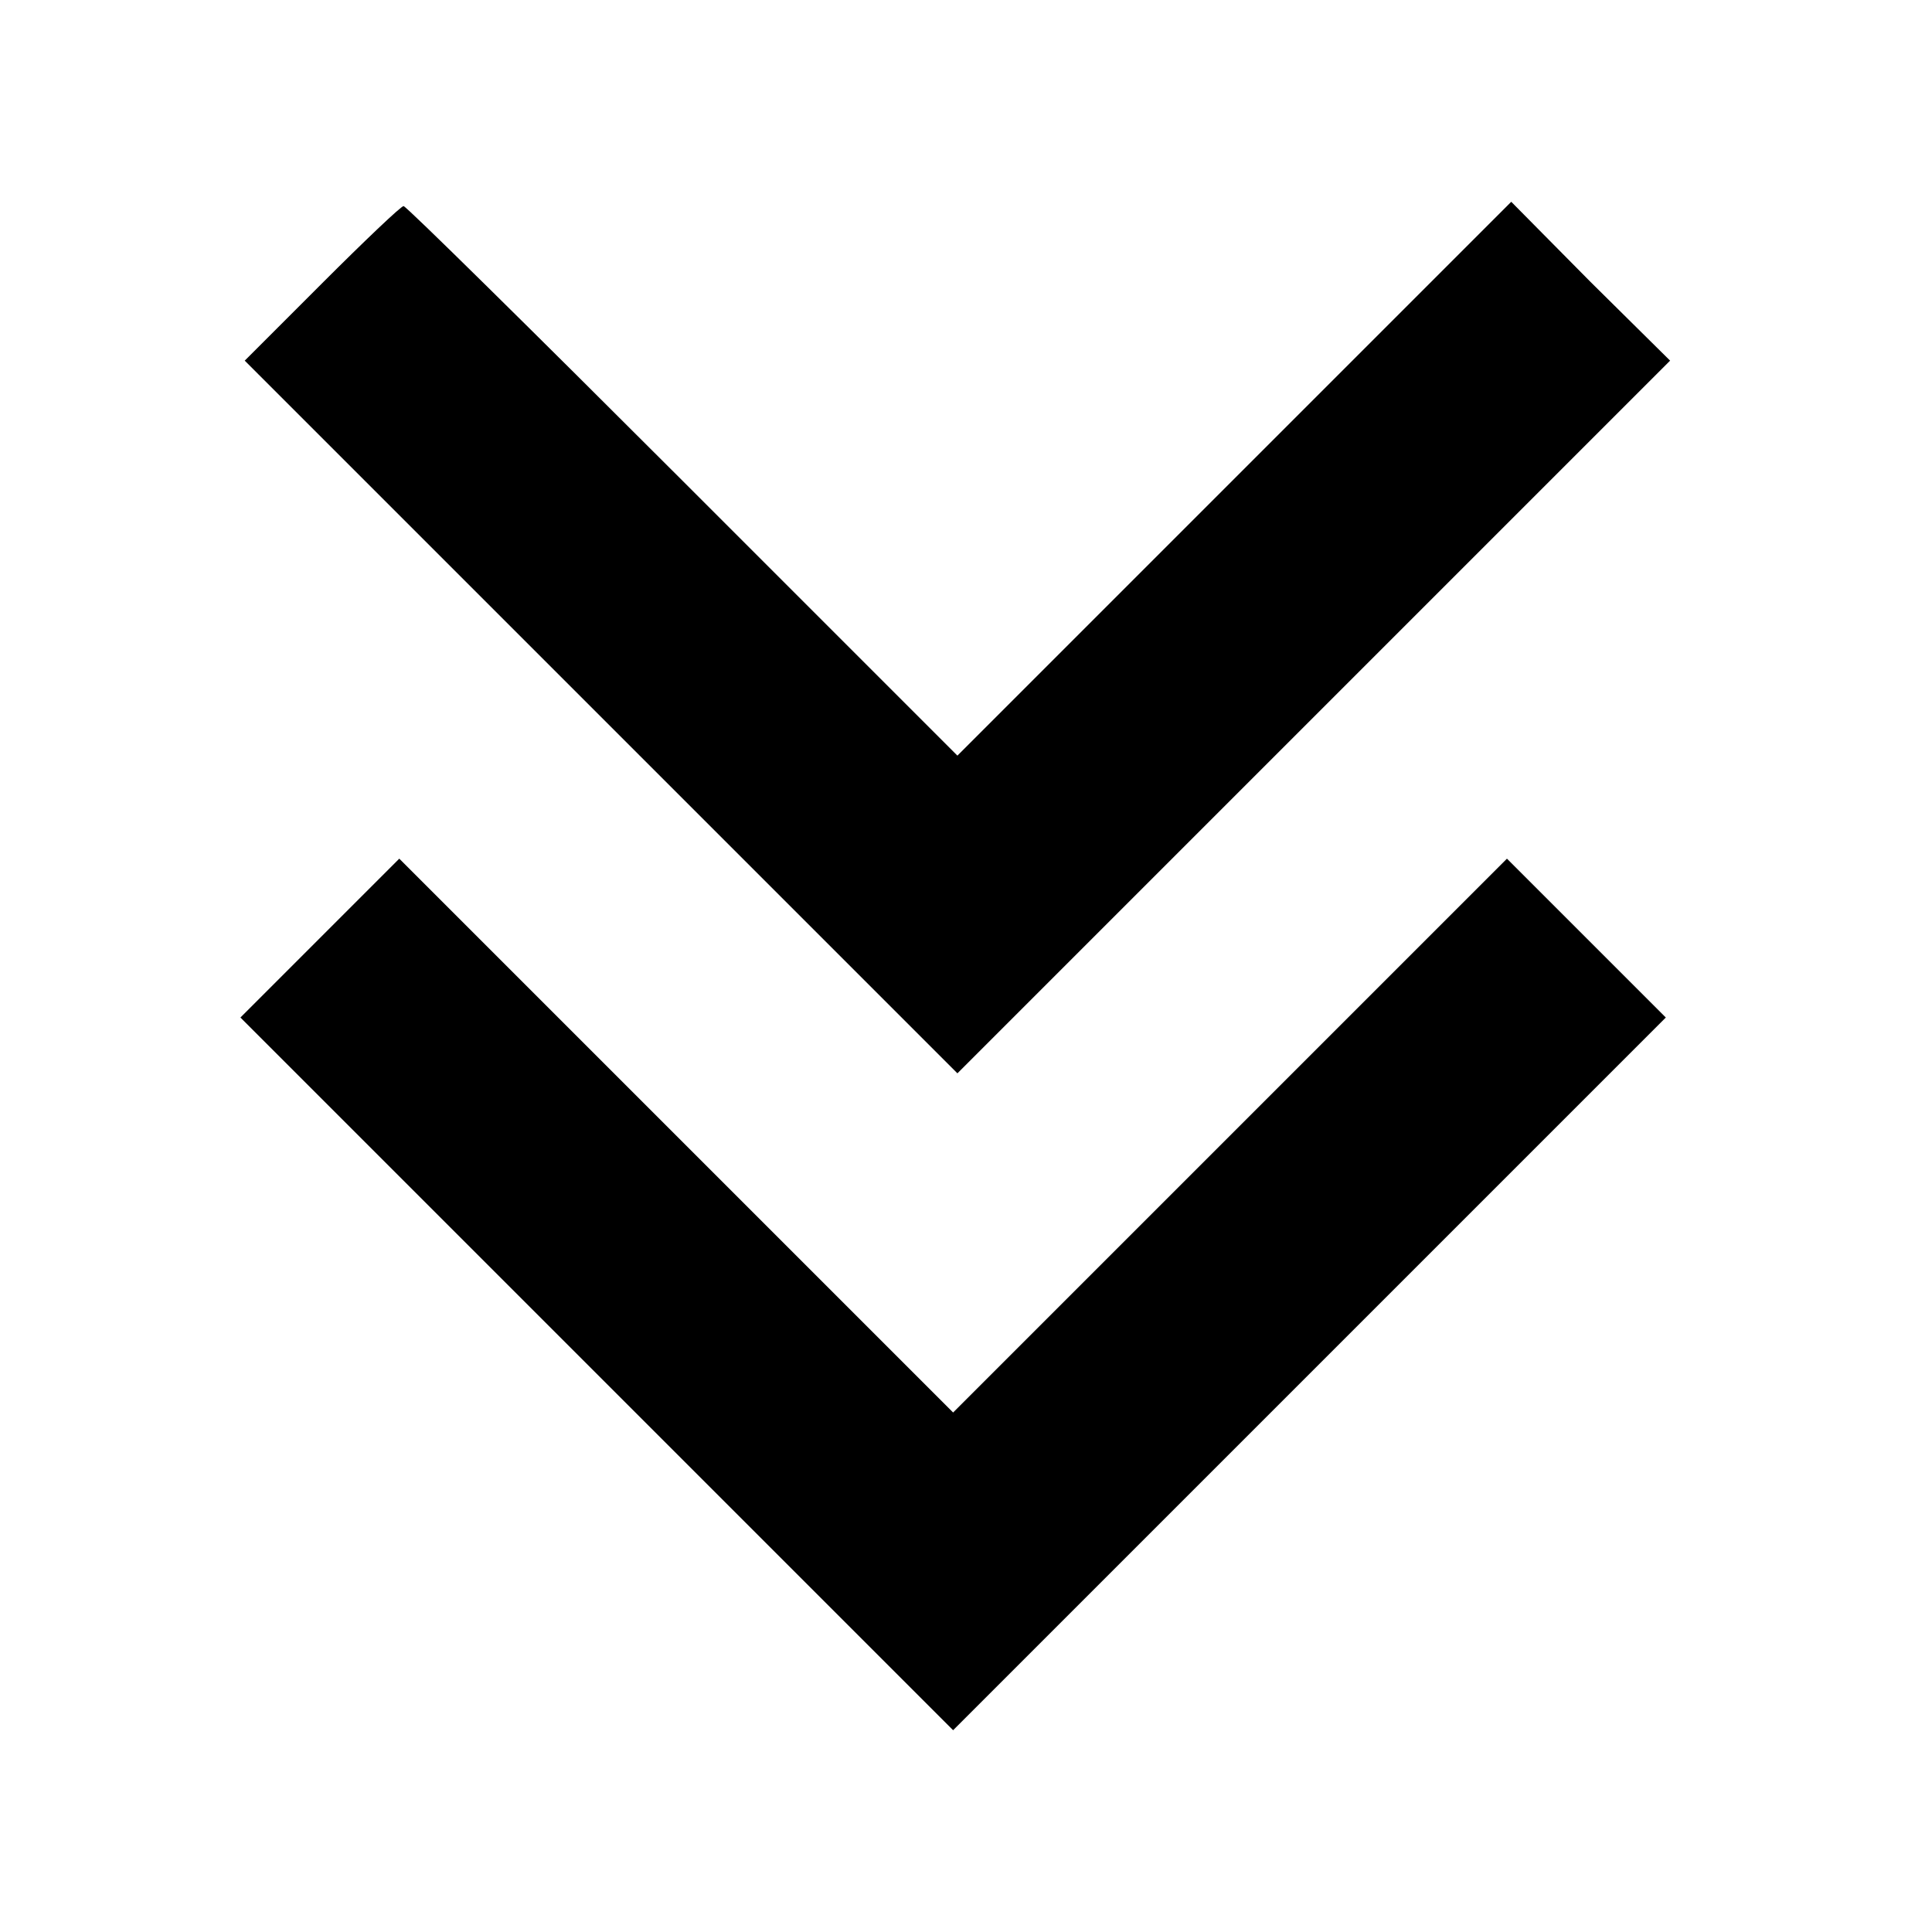 <?xml version="1.0" standalone="no"?>
<!DOCTYPE svg PUBLIC "-//W3C//DTD SVG 20010904//EN"
 "http://www.w3.org/TR/2001/REC-SVG-20010904/DTD/svg10.dtd">
<svg version="1.0" xmlns="http://www.w3.org/2000/svg"
 width="225pt" height="225pt" viewBox="0 0 225 225"
 preserveAspectRatio="xMidYMid meet">
<g transform="translate(0,225) scale(0.1,-0.1)"
fill="#000000" stroke="none">
<path d="M375 1920 l-90 -90 415 -415 415 -415 415 415 415 415 -93 92 -92 93
-323 -323 -322 -322 -320 320 c-176 176 -322 320 -325 320 -3 0 -46 -41 -95
-90z"/>
<path d="M372 1157 l-92 -92 415 -415 415 -415 415 415 415 415 -92 92 -93 93
-322 -322 -323 -323 -323 323 -322 322 -93 -93z"/>
</g>
</svg>
